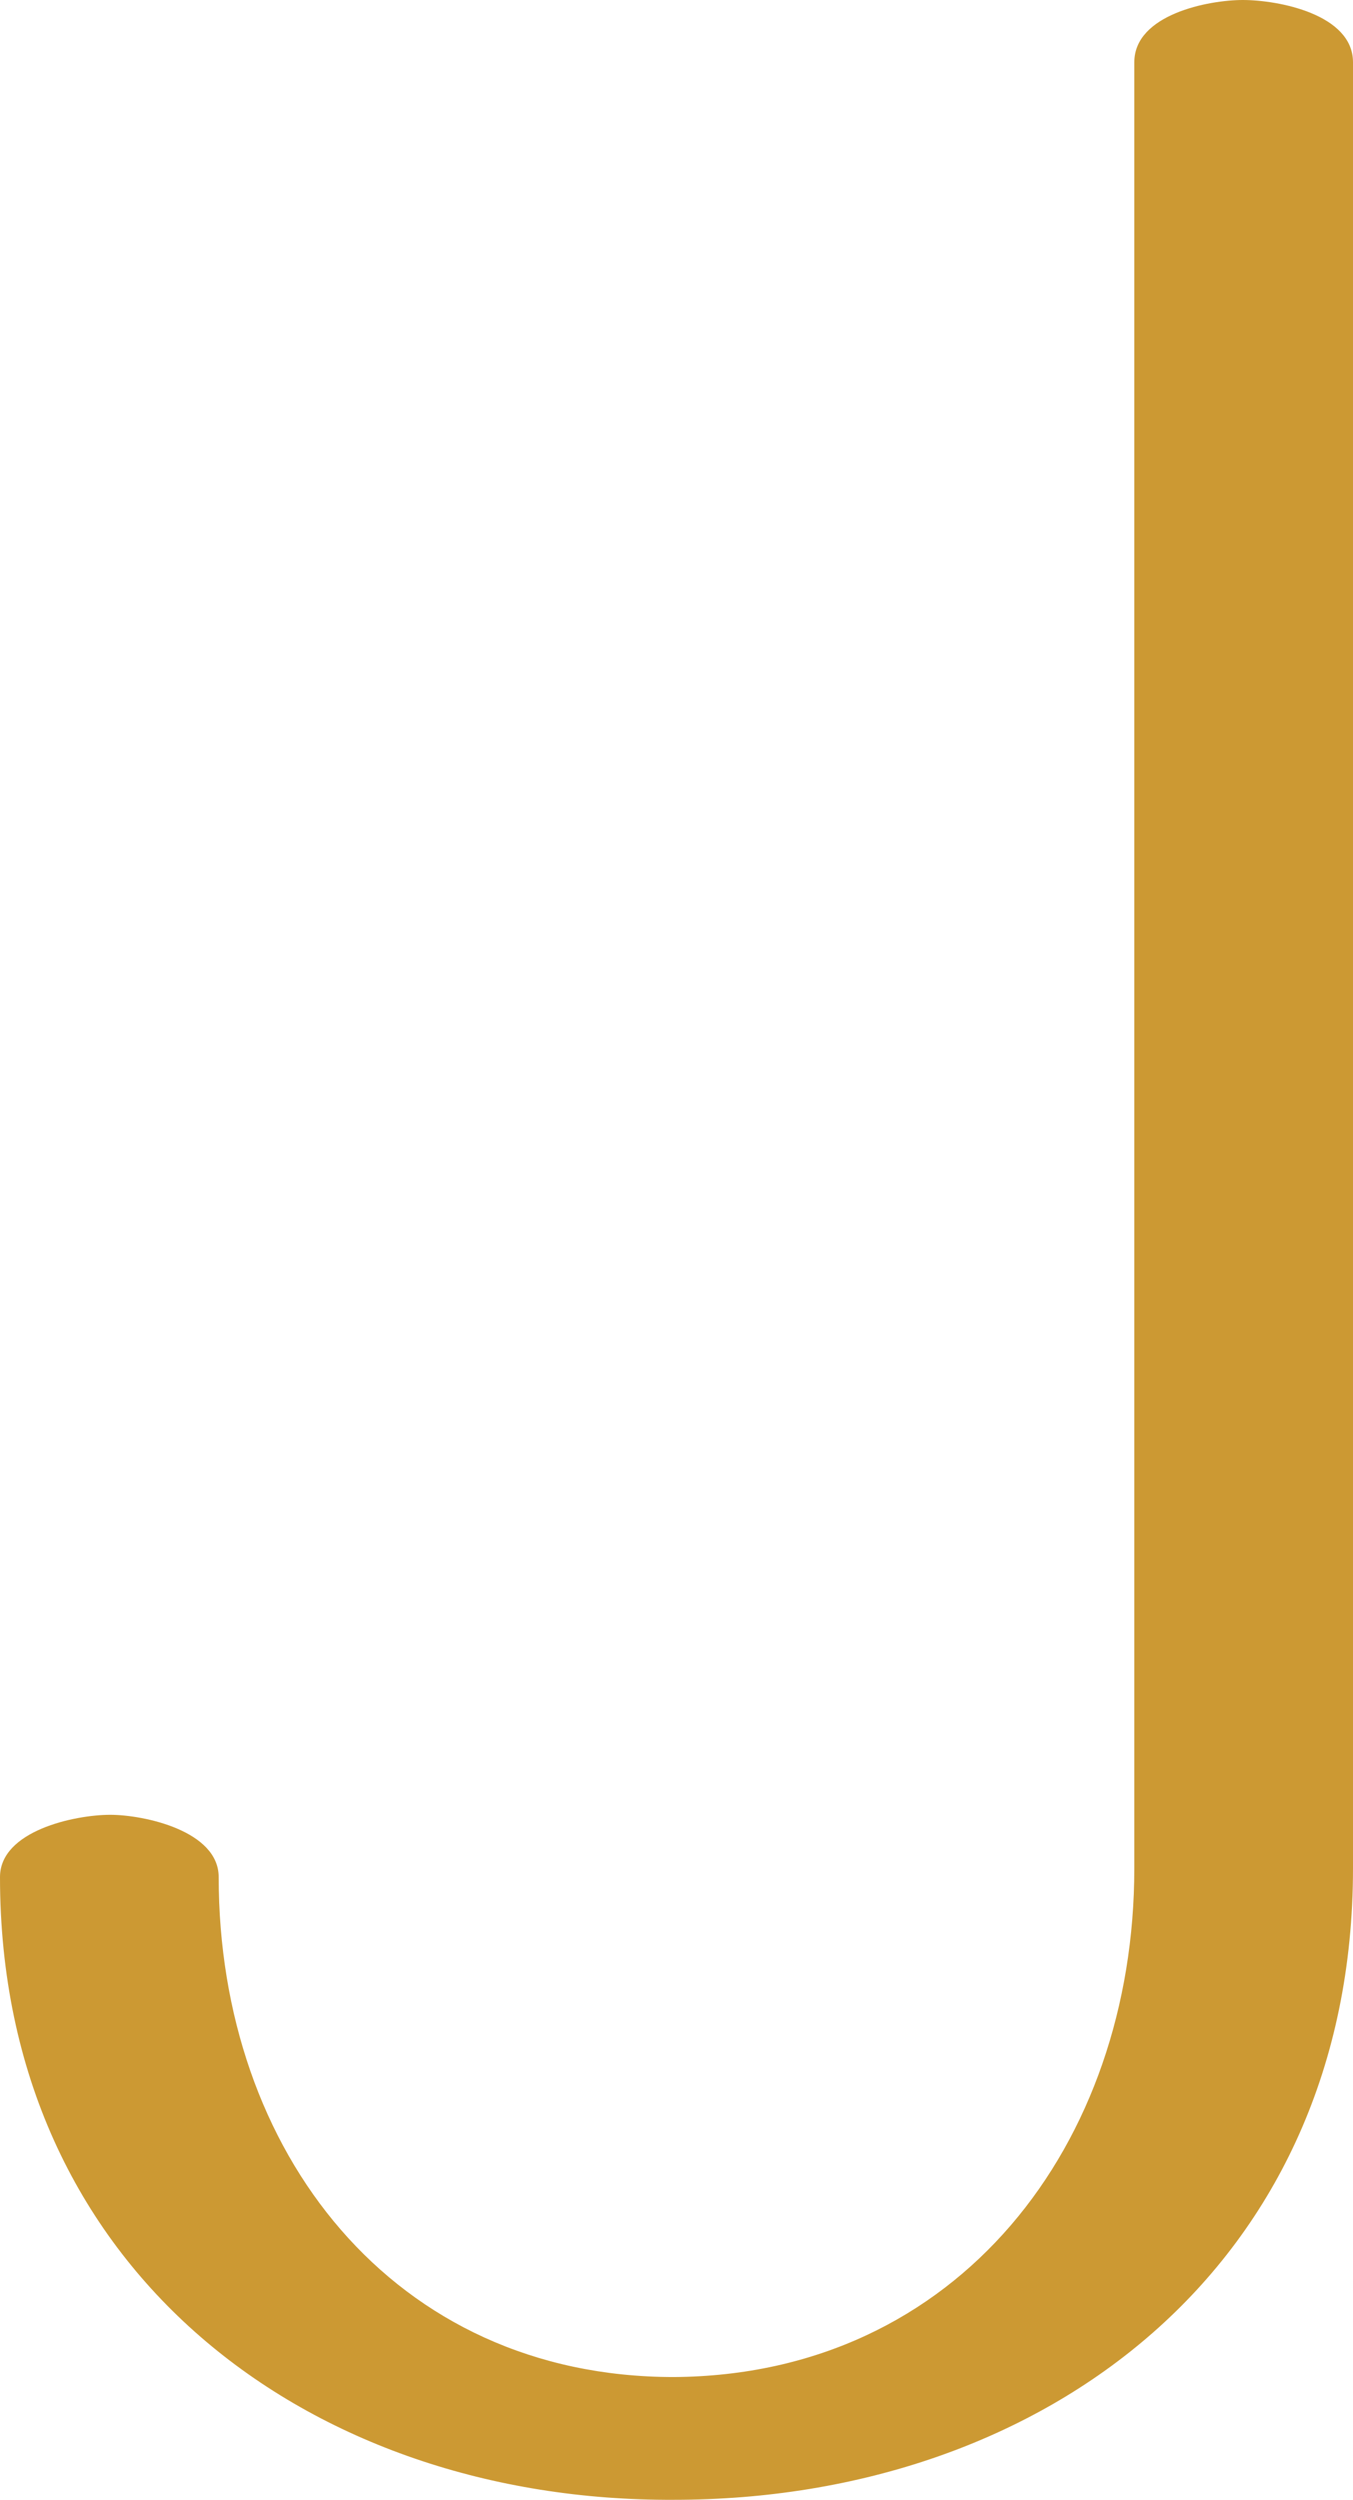 <?xml version="1.0" encoding="UTF-8"?>
<!DOCTYPE svg PUBLIC "-//W3C//DTD SVG 1.1//EN" "http://www.w3.org/Graphics/SVG/1.1/DTD/svg11.dtd">
<!-- Creator: CorelDRAW X8 -->
<svg xmlns="http://www.w3.org/2000/svg" xml:space="preserve" width="761px" height="1405px" version="1.1" style="shape-rendering:geometricPrecision; text-rendering:geometricPrecision; image-rendering:optimizeQuality; fill-rule:evenodd; clip-rule:evenodd"
viewBox="0 0 761 1405"
 xmlns:xlink="http://www.w3.org/1999/xlink">
 <defs>
  <style type="text/css">
   <![CDATA[
    .fil0 {fill:#CC9933;fill-rule:nonzero}
   ]]>
  </style>
 </defs>
 <g id="Layer_x0020_1">
  <path class="fil0" d="M0 1055c0,221 174,351 379,350 209,0 382,-132 382,-355l0 -1015c0,-27 -42,-35 -62,-35 -19,0 -61,8 -61,35l0 1015c0,155 -99,285 -259,286 -158,0 -256,-127 -256,-281 0,-26 -42,-35 -61,-35 -20,0 -62,9 -62,35z"/>
 </g>
</svg>
